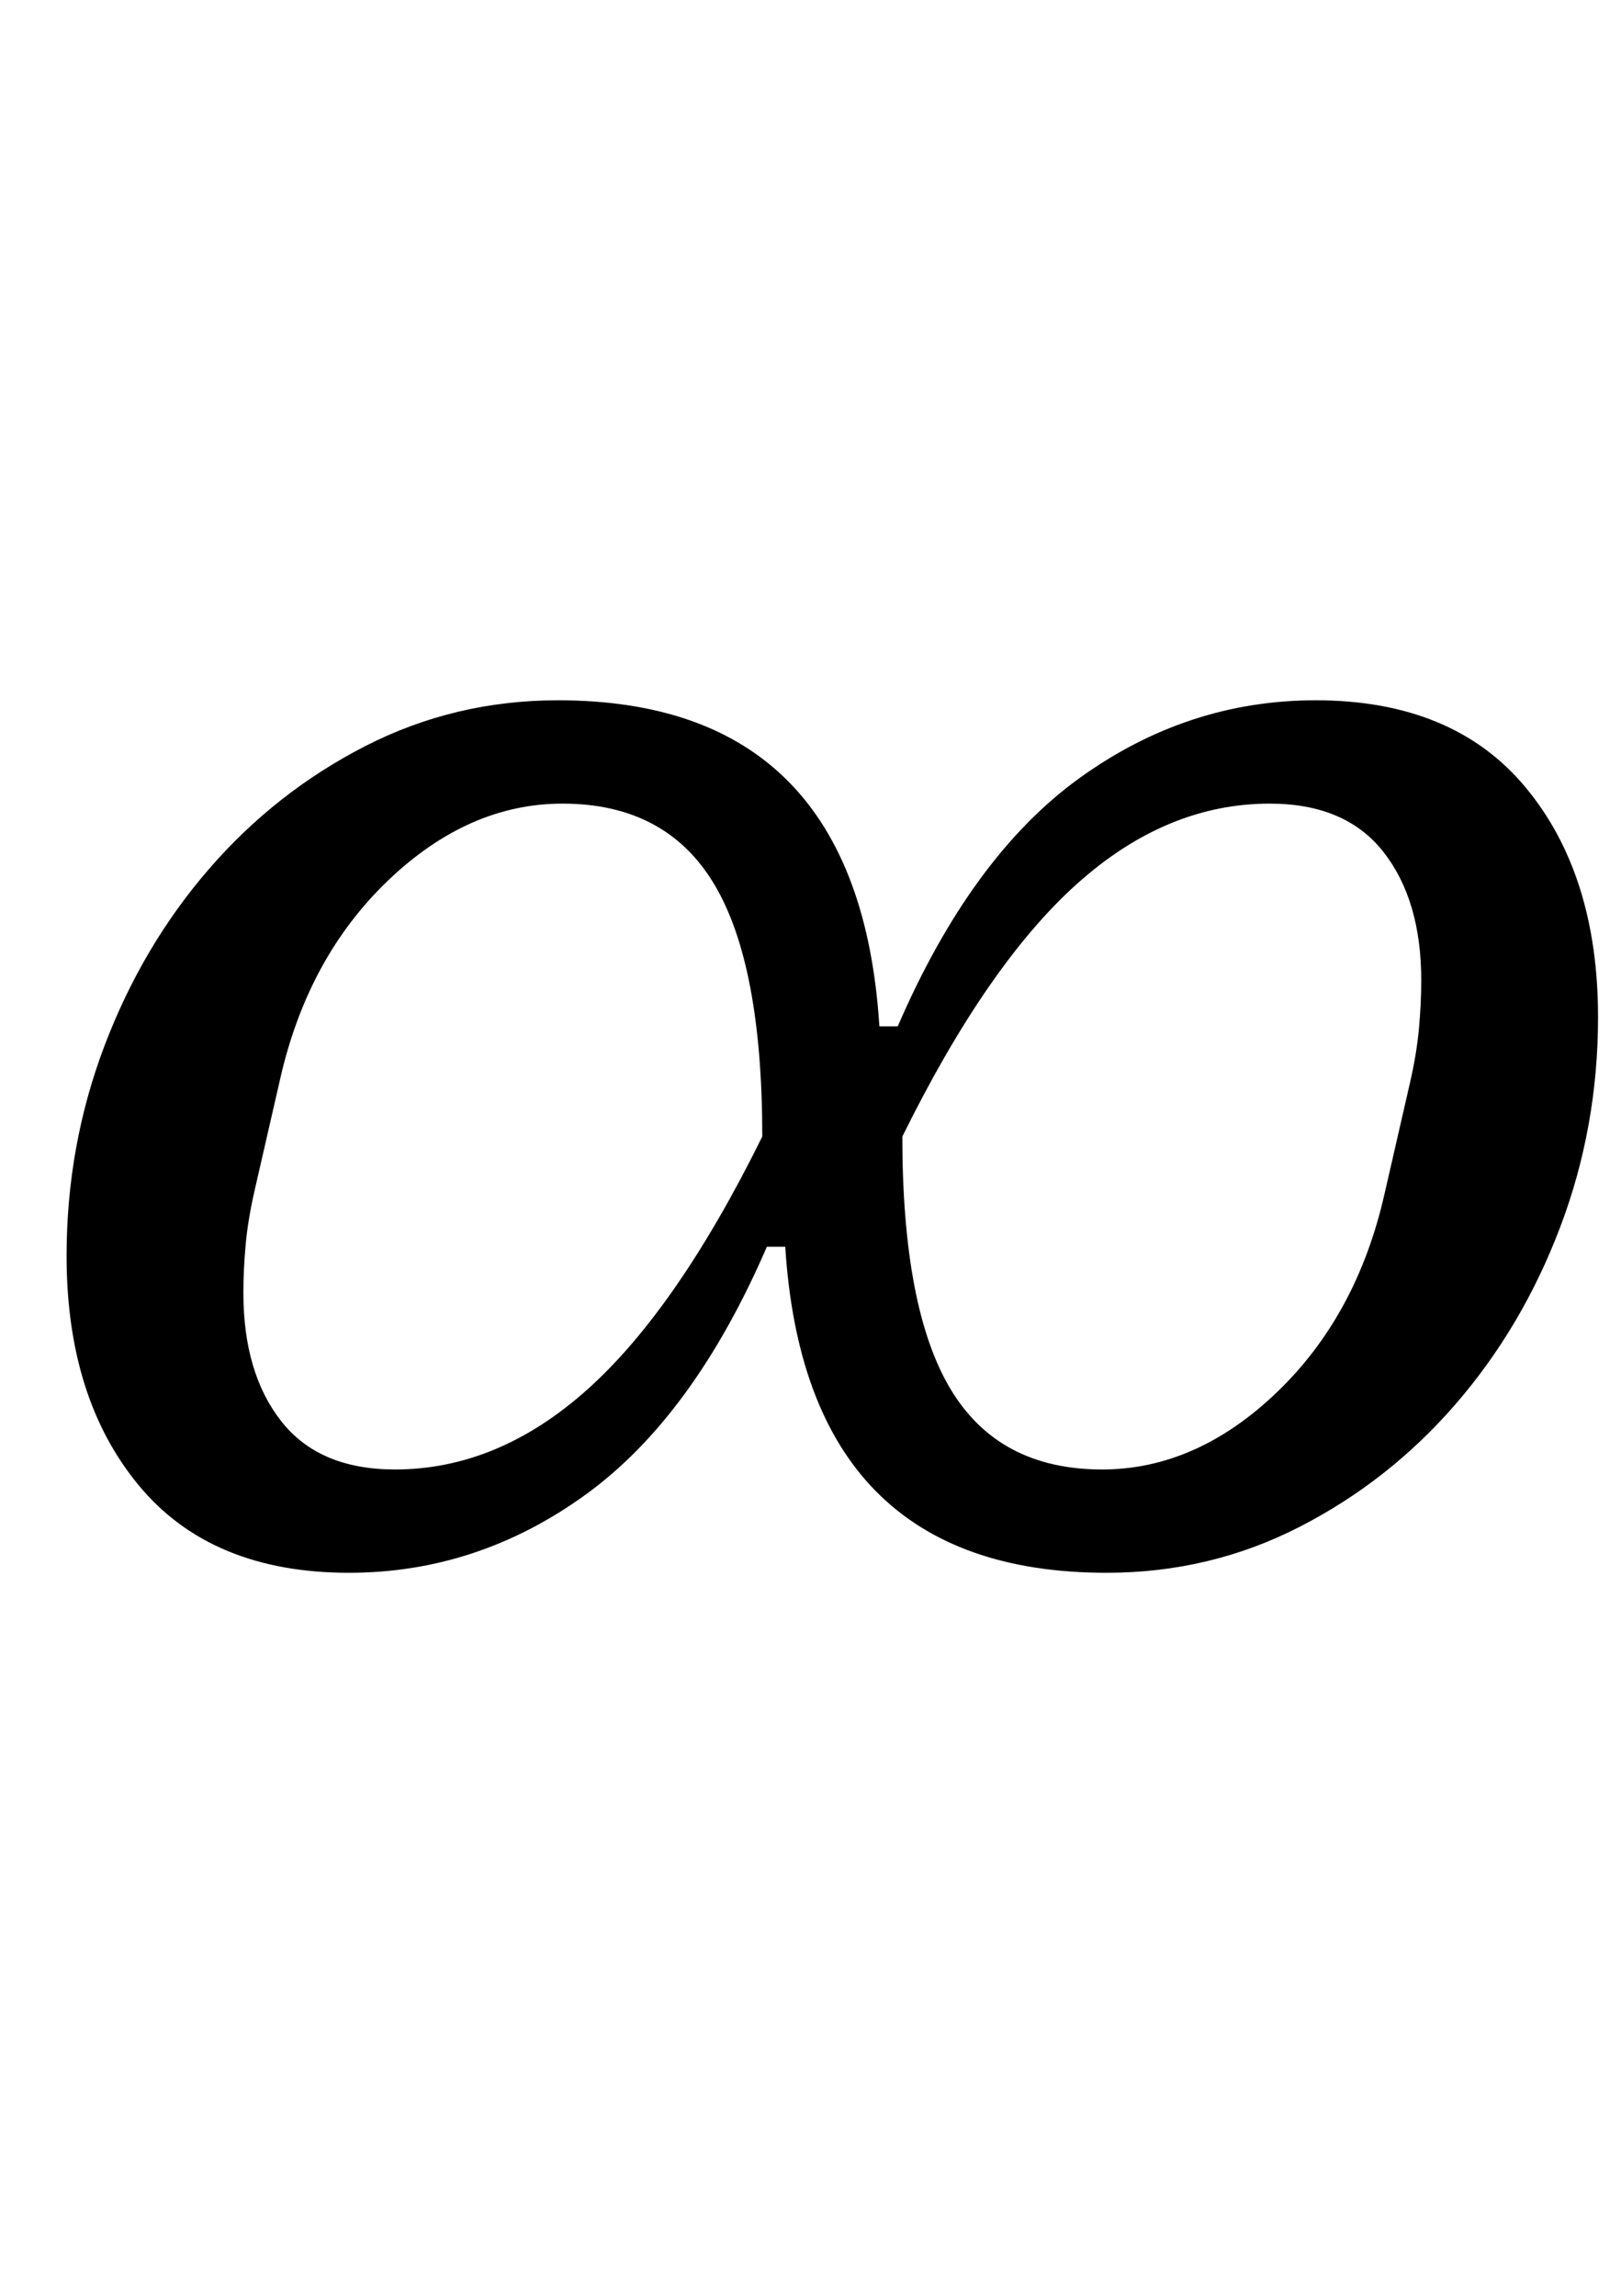 <?xml version="1.0" standalone="no"?>
<!DOCTYPE svg PUBLIC "-//W3C//DTD SVG 1.1//EN" "http://www.w3.org/Graphics/SVG/1.1/DTD/svg11.dtd" >
<svg xmlns="http://www.w3.org/2000/svg" xmlns:xlink="http://www.w3.org/1999/xlink" version="1.1" viewBox="-10 0 706 1000">
  <g transform="matrix(1 0 0 -1 0 800)">
   <path fill="currentColor"
d="M142 115q-60 0 -91.5 38t-31.5 100q0 48 16.5 91.5t45.5 77t68 53.5t84 20q131 0 140 -142h8q32 74 79 108t103 34q60 0 91.5 -38t31.5 -100q0 -48 -16.5 -91.5t-45.5 -77t-68 -53.5t-84 -20q-131 0 -140 142h-8q-32 -74 -79 -108t-103 -34zM162 160q45 0 84 35t76 110
q0 75 -21 110t-66 35q-41 0 -76 -33.5t-47 -86.5l-11 -48q-3 -13 -4 -24t-1 -21q0 -35 16.5 -56t49.5 -21zM470 160q41 0 76 33.5t47 86.5l11 48q3 13 4 24t1 21q0 35 -16.5 56t-49.5 21q-45 0 -84 -35t-76 -110q0 -75 21 -110t66 -35z" />
  </g>

</svg>
